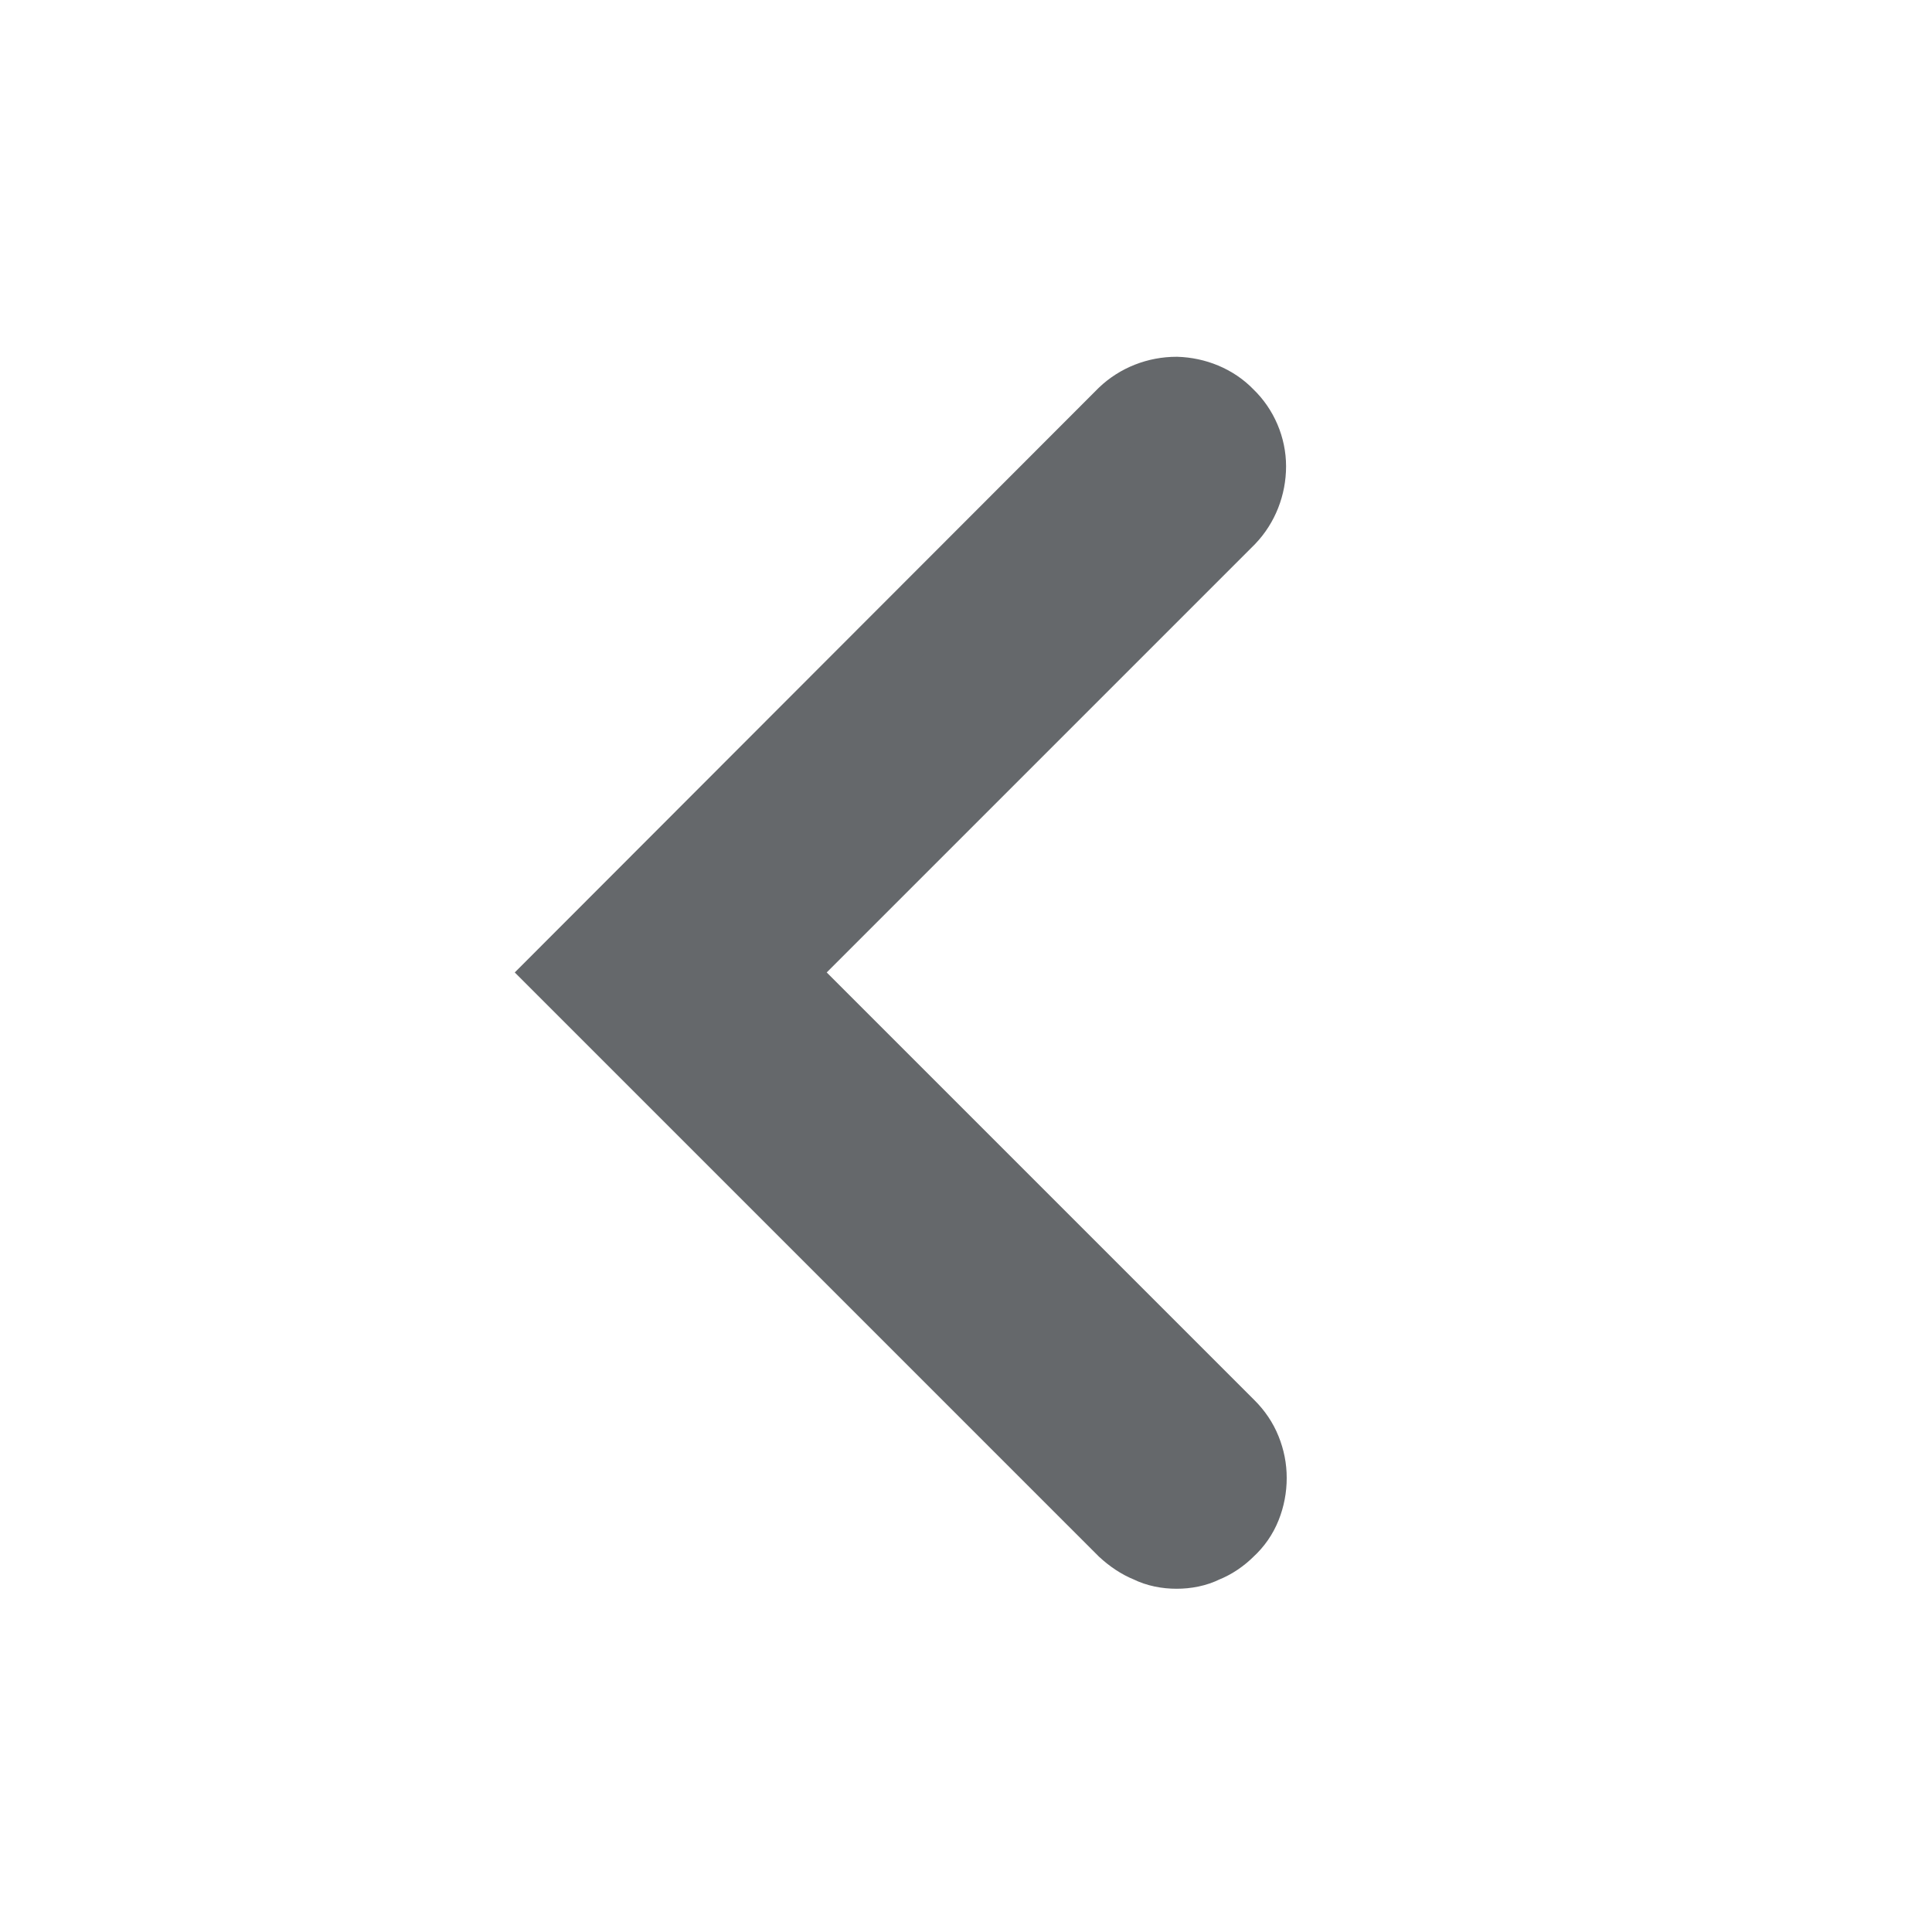 <svg xmlns="http://www.w3.org/2000/svg" viewBox="0 0 30 30" width="30" height="30">
	<style>
		tspan { white-space:pre }
		.shp0 { opacity: 0;fill: #ffffff } 
		.shp1 { fill: #65686b;stroke: #65686b } 
	</style>
	<g id="Layer">
		<path id="Layer" class="shp0" d="M0 29L29 29L29 0L0 0L0 29Z" />
		<path id="Layer" class="shp1" d="M19.12 23.81C19.01 23.92 18.88 24.01 18.73 24.07C18.59 24.14 18.43 24.17 18.27 24.17C18.11 24.17 17.95 24.14 17.81 24.07C17.66 24.01 17.53 23.92 17.41 23.81L8.7 15.1L8.7 15.1L17.41 6.38C17.64 6.16 17.95 6.04 18.27 6.04C18.58 6.05 18.89 6.17 19.11 6.4C19.34 6.62 19.47 6.93 19.47 7.24C19.47 7.56 19.35 7.87 19.13 8.1L12.13 15.1L12.13 15.1L19.13 22.1C19.24 22.21 19.33 22.34 19.39 22.49C19.45 22.64 19.48 22.79 19.48 22.95C19.48 23.11 19.45 23.27 19.39 23.42C19.33 23.57 19.24 23.7 19.12 23.81L19.12 23.81Z" />
	</g>
</svg>